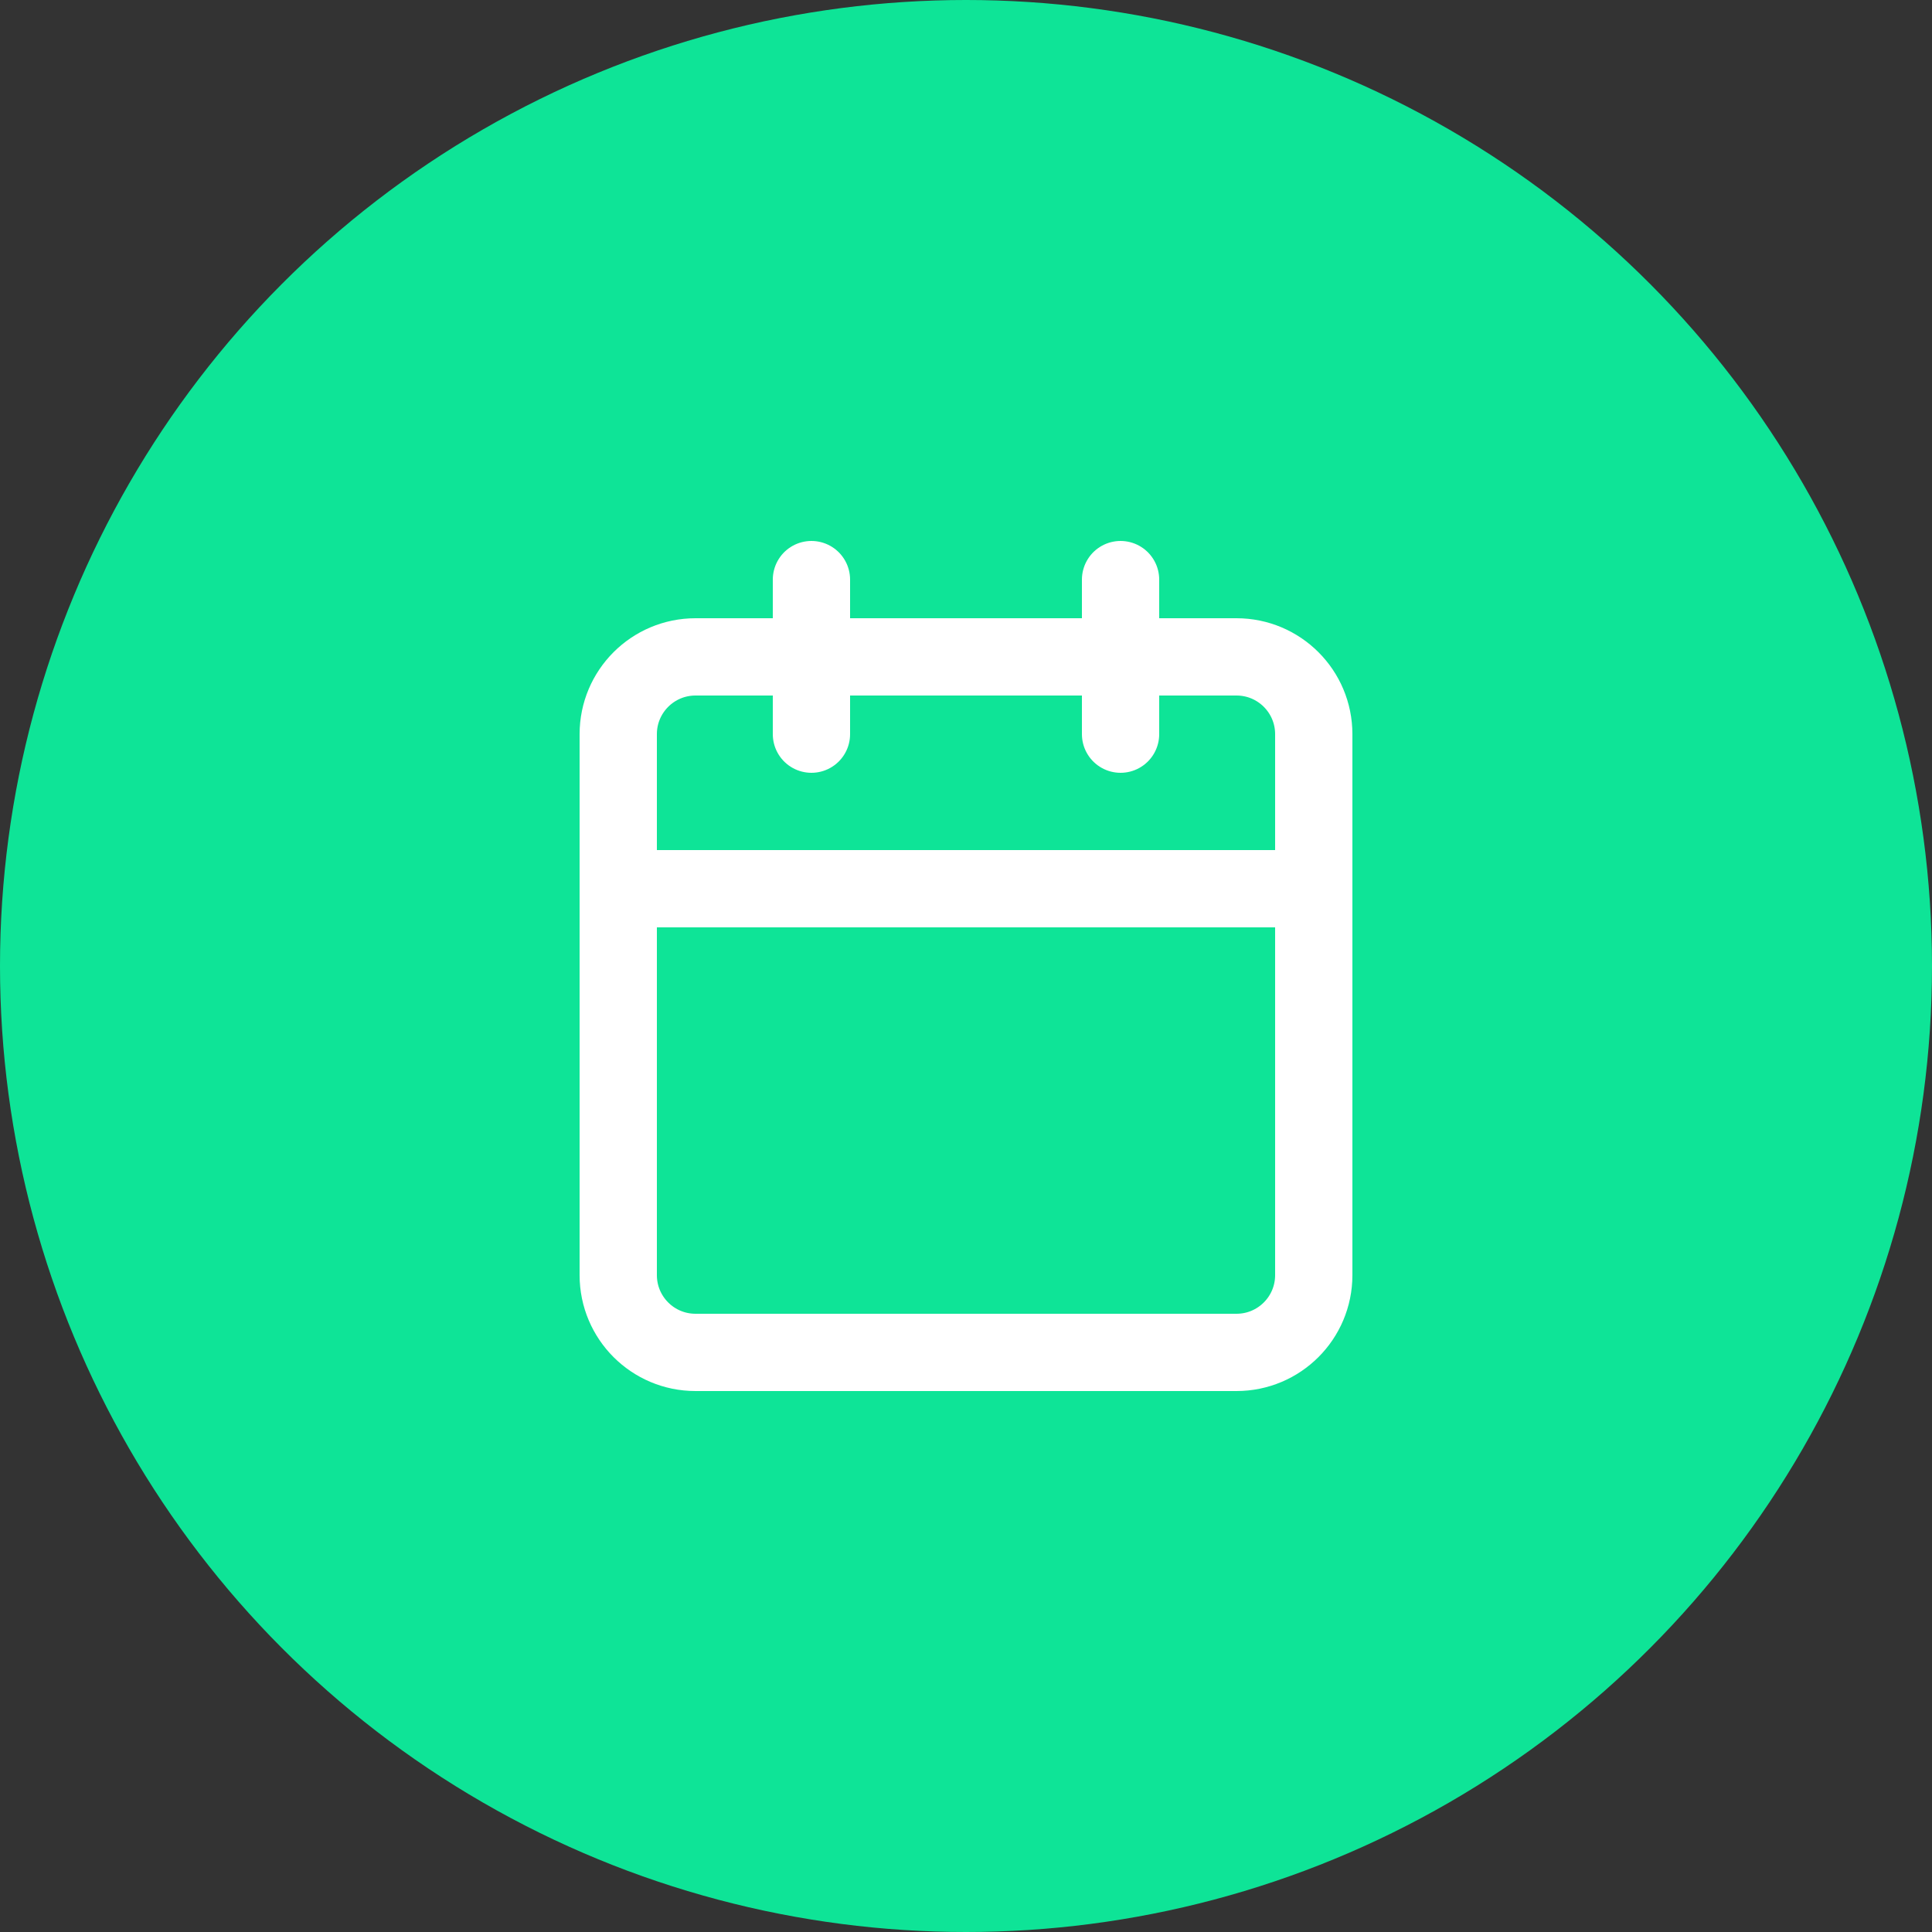 <svg width="50" height="50" viewBox="0 0 50 50" fill="none" xmlns="http://www.w3.org/2000/svg">
<rect x="0" y="0" width="50" height="50" fill="#333333" stroke="none"/>
<circle cx="25" cy="25" r="25" fill="#0EE497"/>
<path d="M32 17H18C16.895 17 16 17.895 16 19V33C16 34.105 16.895 35 18 35H32C33.105 35 34 34.105 34 33V19C34 17.895 33.105 17 32 17Z" stroke="white" stroke-width="2" stroke-linecap="round" stroke-linejoin="round"/>
<path d="M29 15V19" stroke="white" stroke-width="2" stroke-linecap="round" stroke-linejoin="round"/>
<path d="M21 15V19" stroke="white" stroke-width="2" stroke-linecap="round" stroke-linejoin="round"/>
<path d="M16 23H34" stroke="white" stroke-width="2" stroke-linecap="round" stroke-linejoin="round"/>
</svg>
